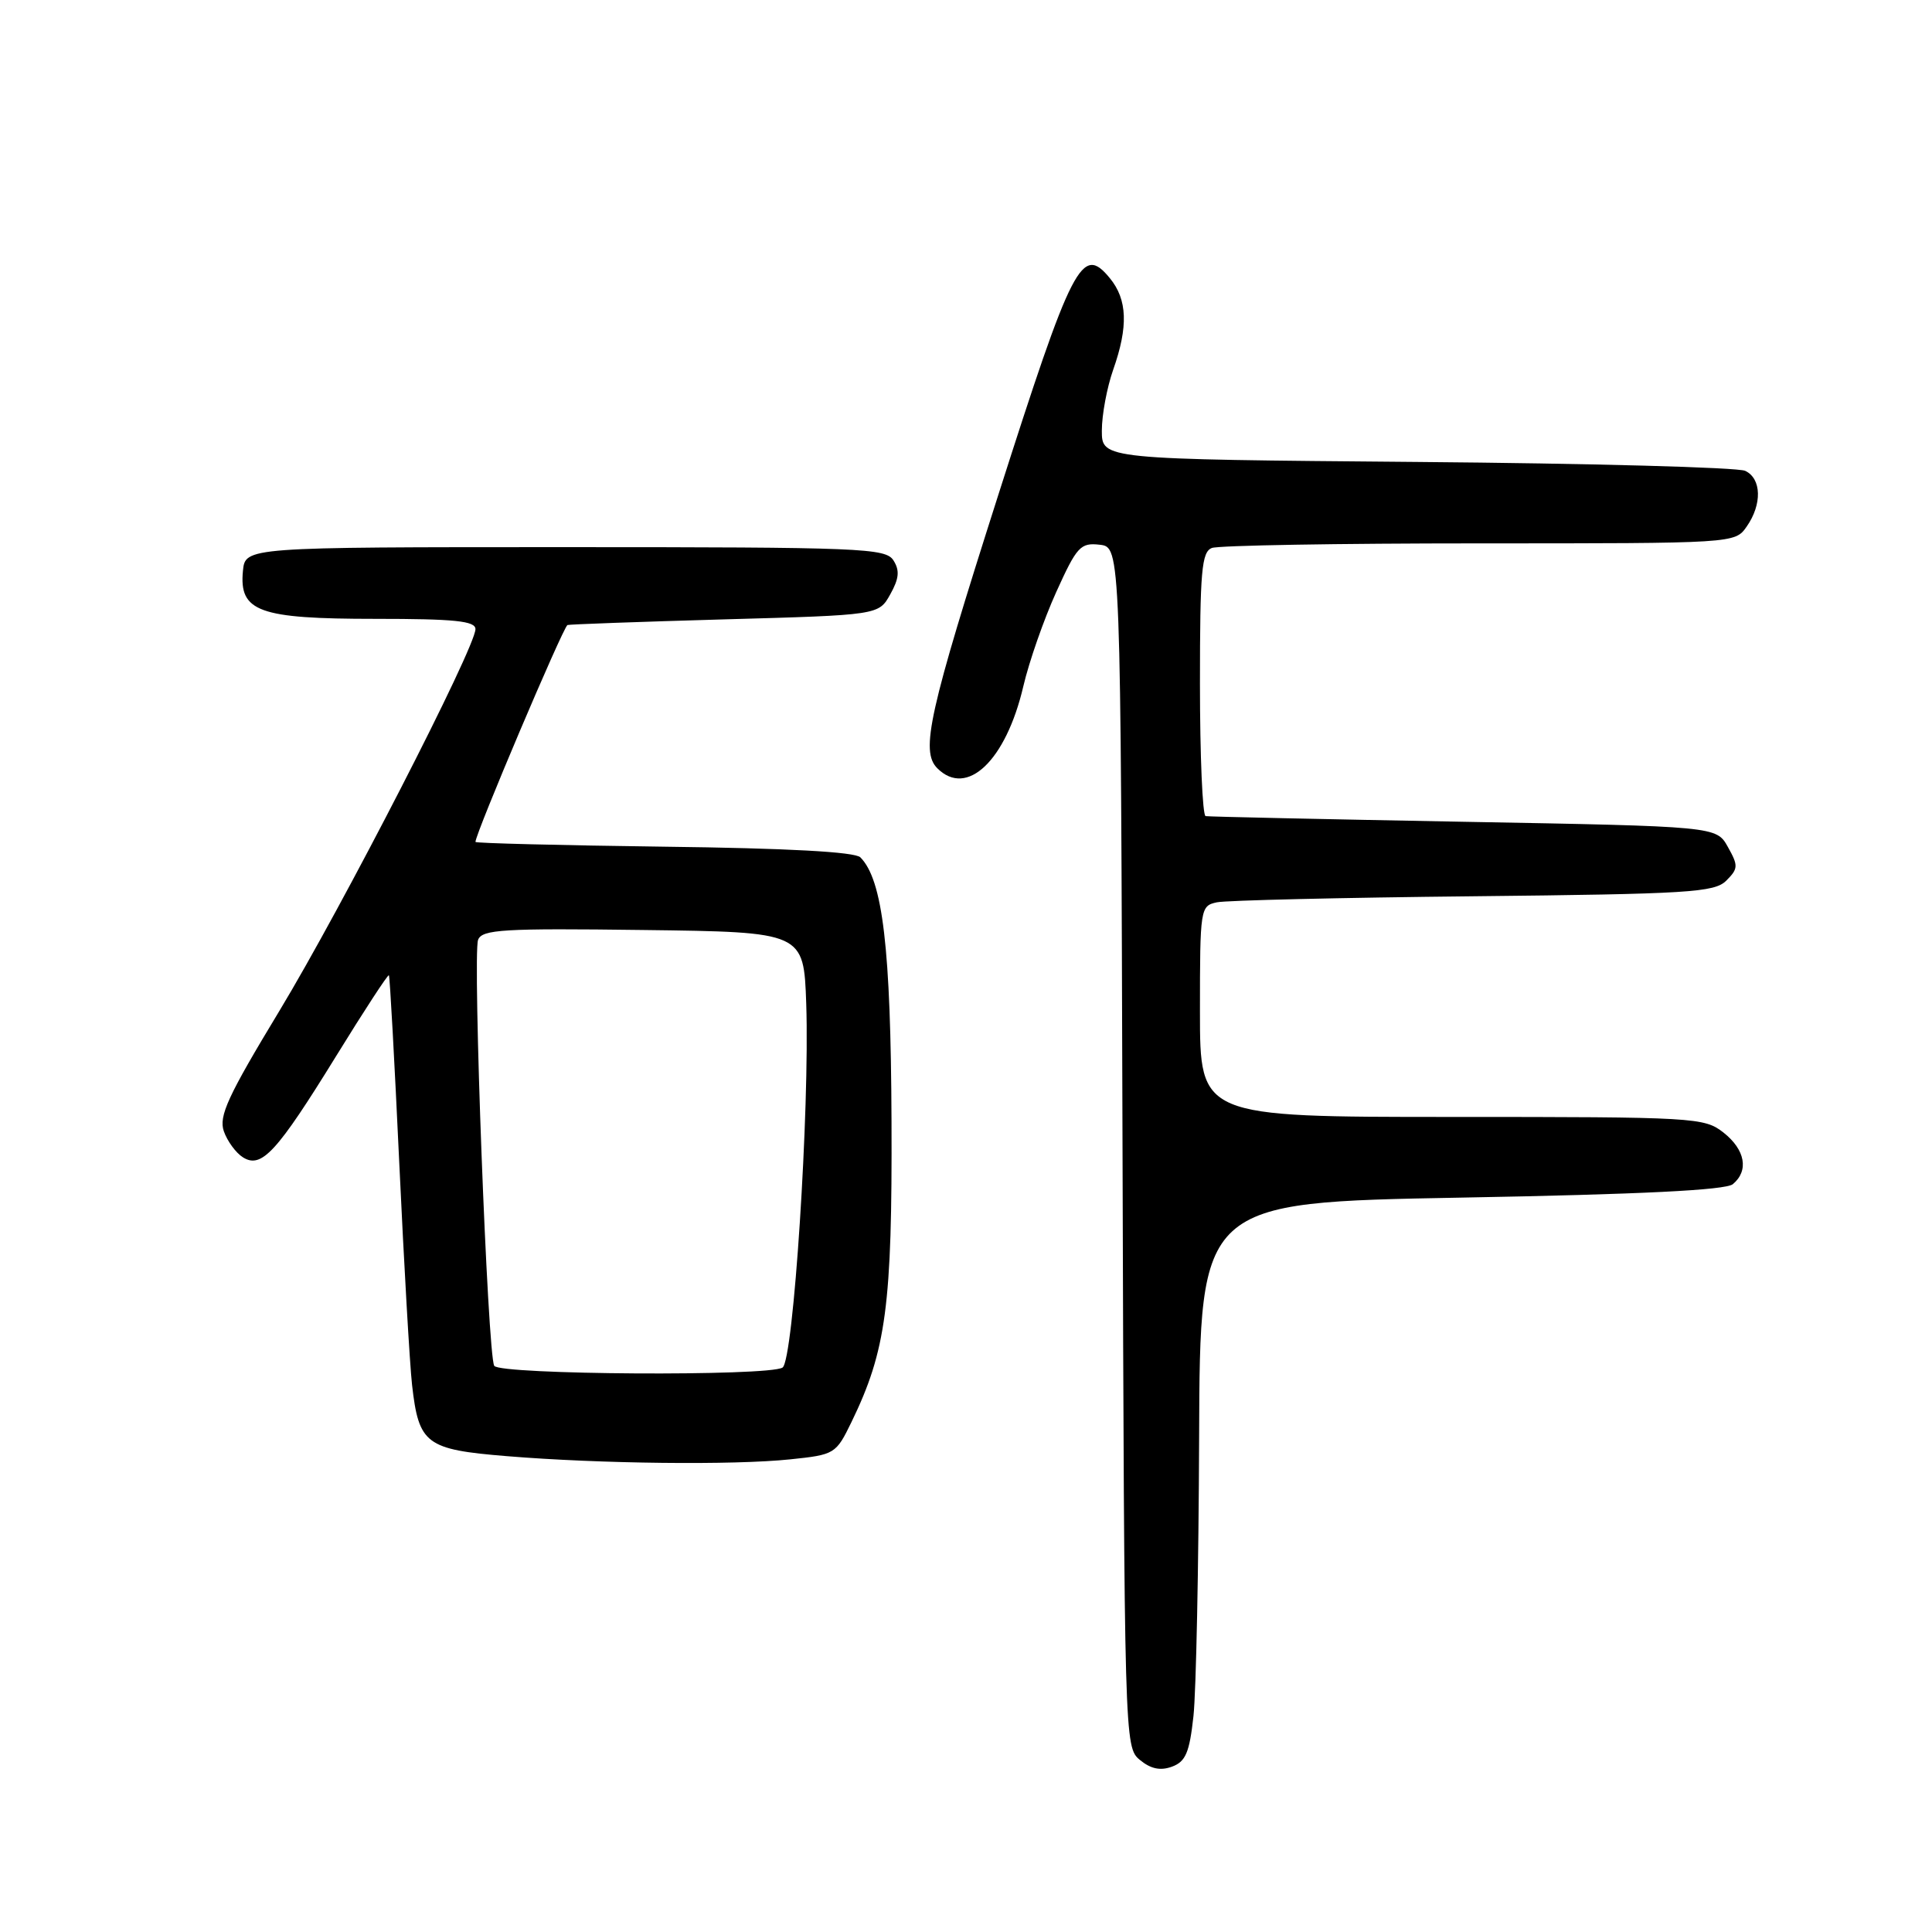 <?xml version="1.0" encoding="UTF-8" standalone="no"?>
<!DOCTYPE svg PUBLIC "-//W3C//DTD SVG 1.1//EN" "http://www.w3.org/Graphics/SVG/1.1/DTD/svg11.dtd" >
<svg xmlns="http://www.w3.org/2000/svg" xmlns:xlink="http://www.w3.org/1999/xlink" version="1.1" viewBox="0 0 256 256">
 <g >
 <path fill="currentColor"
d=" M 158.14 227.39 C 158.49 224.15 158.83 207.51 158.89 190.41 C 159.00 159.32 159.00 159.32 193.61 158.69 C 217.42 158.26 228.66 157.70 229.61 156.91 C 231.76 155.12 231.26 152.35 228.37 150.07 C 225.82 148.07 224.61 148.00 192.37 148.00 C 159.00 148.00 159.00 148.00 159.00 134.02 C 159.00 120.33 159.05 120.03 161.25 119.56 C 162.49 119.30 177.79 118.94 195.25 118.76 C 223.82 118.46 227.17 118.25 228.74 116.69 C 230.33 115.10 230.35 114.71 228.95 112.22 C 227.43 109.50 227.43 109.50 193.96 108.89 C 175.56 108.55 160.16 108.22 159.75 108.14 C 159.34 108.06 159.00 100.17 159.00 90.61 C 159.00 75.67 159.22 73.13 160.58 72.61 C 161.45 72.27 177.40 72.00 196.03 72.00 C 229.88 72.00 229.89 72.00 231.44 69.78 C 233.51 66.83 233.42 63.41 231.25 62.39 C 230.29 61.93 210.71 61.40 187.75 61.21 C 146.00 60.86 146.00 60.86 146.00 57.06 C 146.00 54.96 146.68 51.34 147.50 49.00 C 149.52 43.28 149.39 39.69 147.06 36.86 C 143.36 32.35 142.12 34.77 132.27 65.61 C 123.07 94.42 121.93 99.53 124.20 101.80 C 128.12 105.72 133.29 100.79 135.59 90.96 C 136.35 87.69 138.32 82.06 139.96 78.44 C 142.69 72.41 143.17 71.89 145.72 72.18 C 148.50 72.50 148.50 72.50 148.74 152.00 C 148.98 230.89 149.00 231.51 151.04 233.20 C 152.48 234.39 153.76 234.66 155.30 234.09 C 157.11 233.42 157.61 232.23 158.14 227.39 Z  M 104.72 193.37 C 110.60 192.76 110.77 192.66 112.82 188.44 C 117.43 178.95 118.23 172.95 118.13 148.50 C 118.04 125.64 116.97 116.58 114.00 113.60 C 113.28 112.88 104.38 112.39 87.95 112.19 C 74.23 112.01 63.00 111.73 63.00 111.56 C 63.00 110.45 74.57 83.19 75.19 82.82 C 75.36 82.73 84.71 82.39 95.96 82.07 C 116.43 81.50 116.43 81.50 117.96 78.76 C 119.13 76.67 119.24 75.60 118.39 74.26 C 117.36 72.63 114.26 72.50 74.89 72.50 C 32.50 72.50 32.50 72.50 32.19 75.65 C 31.67 81.05 34.29 82.00 49.72 82.00 C 60.23 82.00 63.00 82.28 63.00 83.36 C 63.00 85.80 45.33 120.21 36.99 134.00 C 30.19 145.24 28.96 147.90 29.66 149.90 C 30.12 151.21 31.26 152.77 32.19 153.35 C 34.65 154.90 36.68 152.68 44.55 139.92 C 48.26 133.90 51.40 129.09 51.53 129.23 C 51.66 129.38 52.27 140.53 52.90 154.00 C 53.53 167.47 54.29 180.75 54.60 183.51 C 55.49 191.37 56.43 192.07 67.18 192.95 C 79.46 193.96 97.22 194.16 104.72 193.37 Z  M 65.49 180.98 C 64.61 179.57 62.60 126.48 63.35 124.53 C 63.88 123.16 66.64 122.99 85.23 123.23 C 106.50 123.50 106.50 123.50 106.83 133.00 C 107.30 146.97 105.14 180.29 103.69 181.21 C 101.84 182.39 66.22 182.17 65.49 180.98 Z "/>
</g>
</svg>